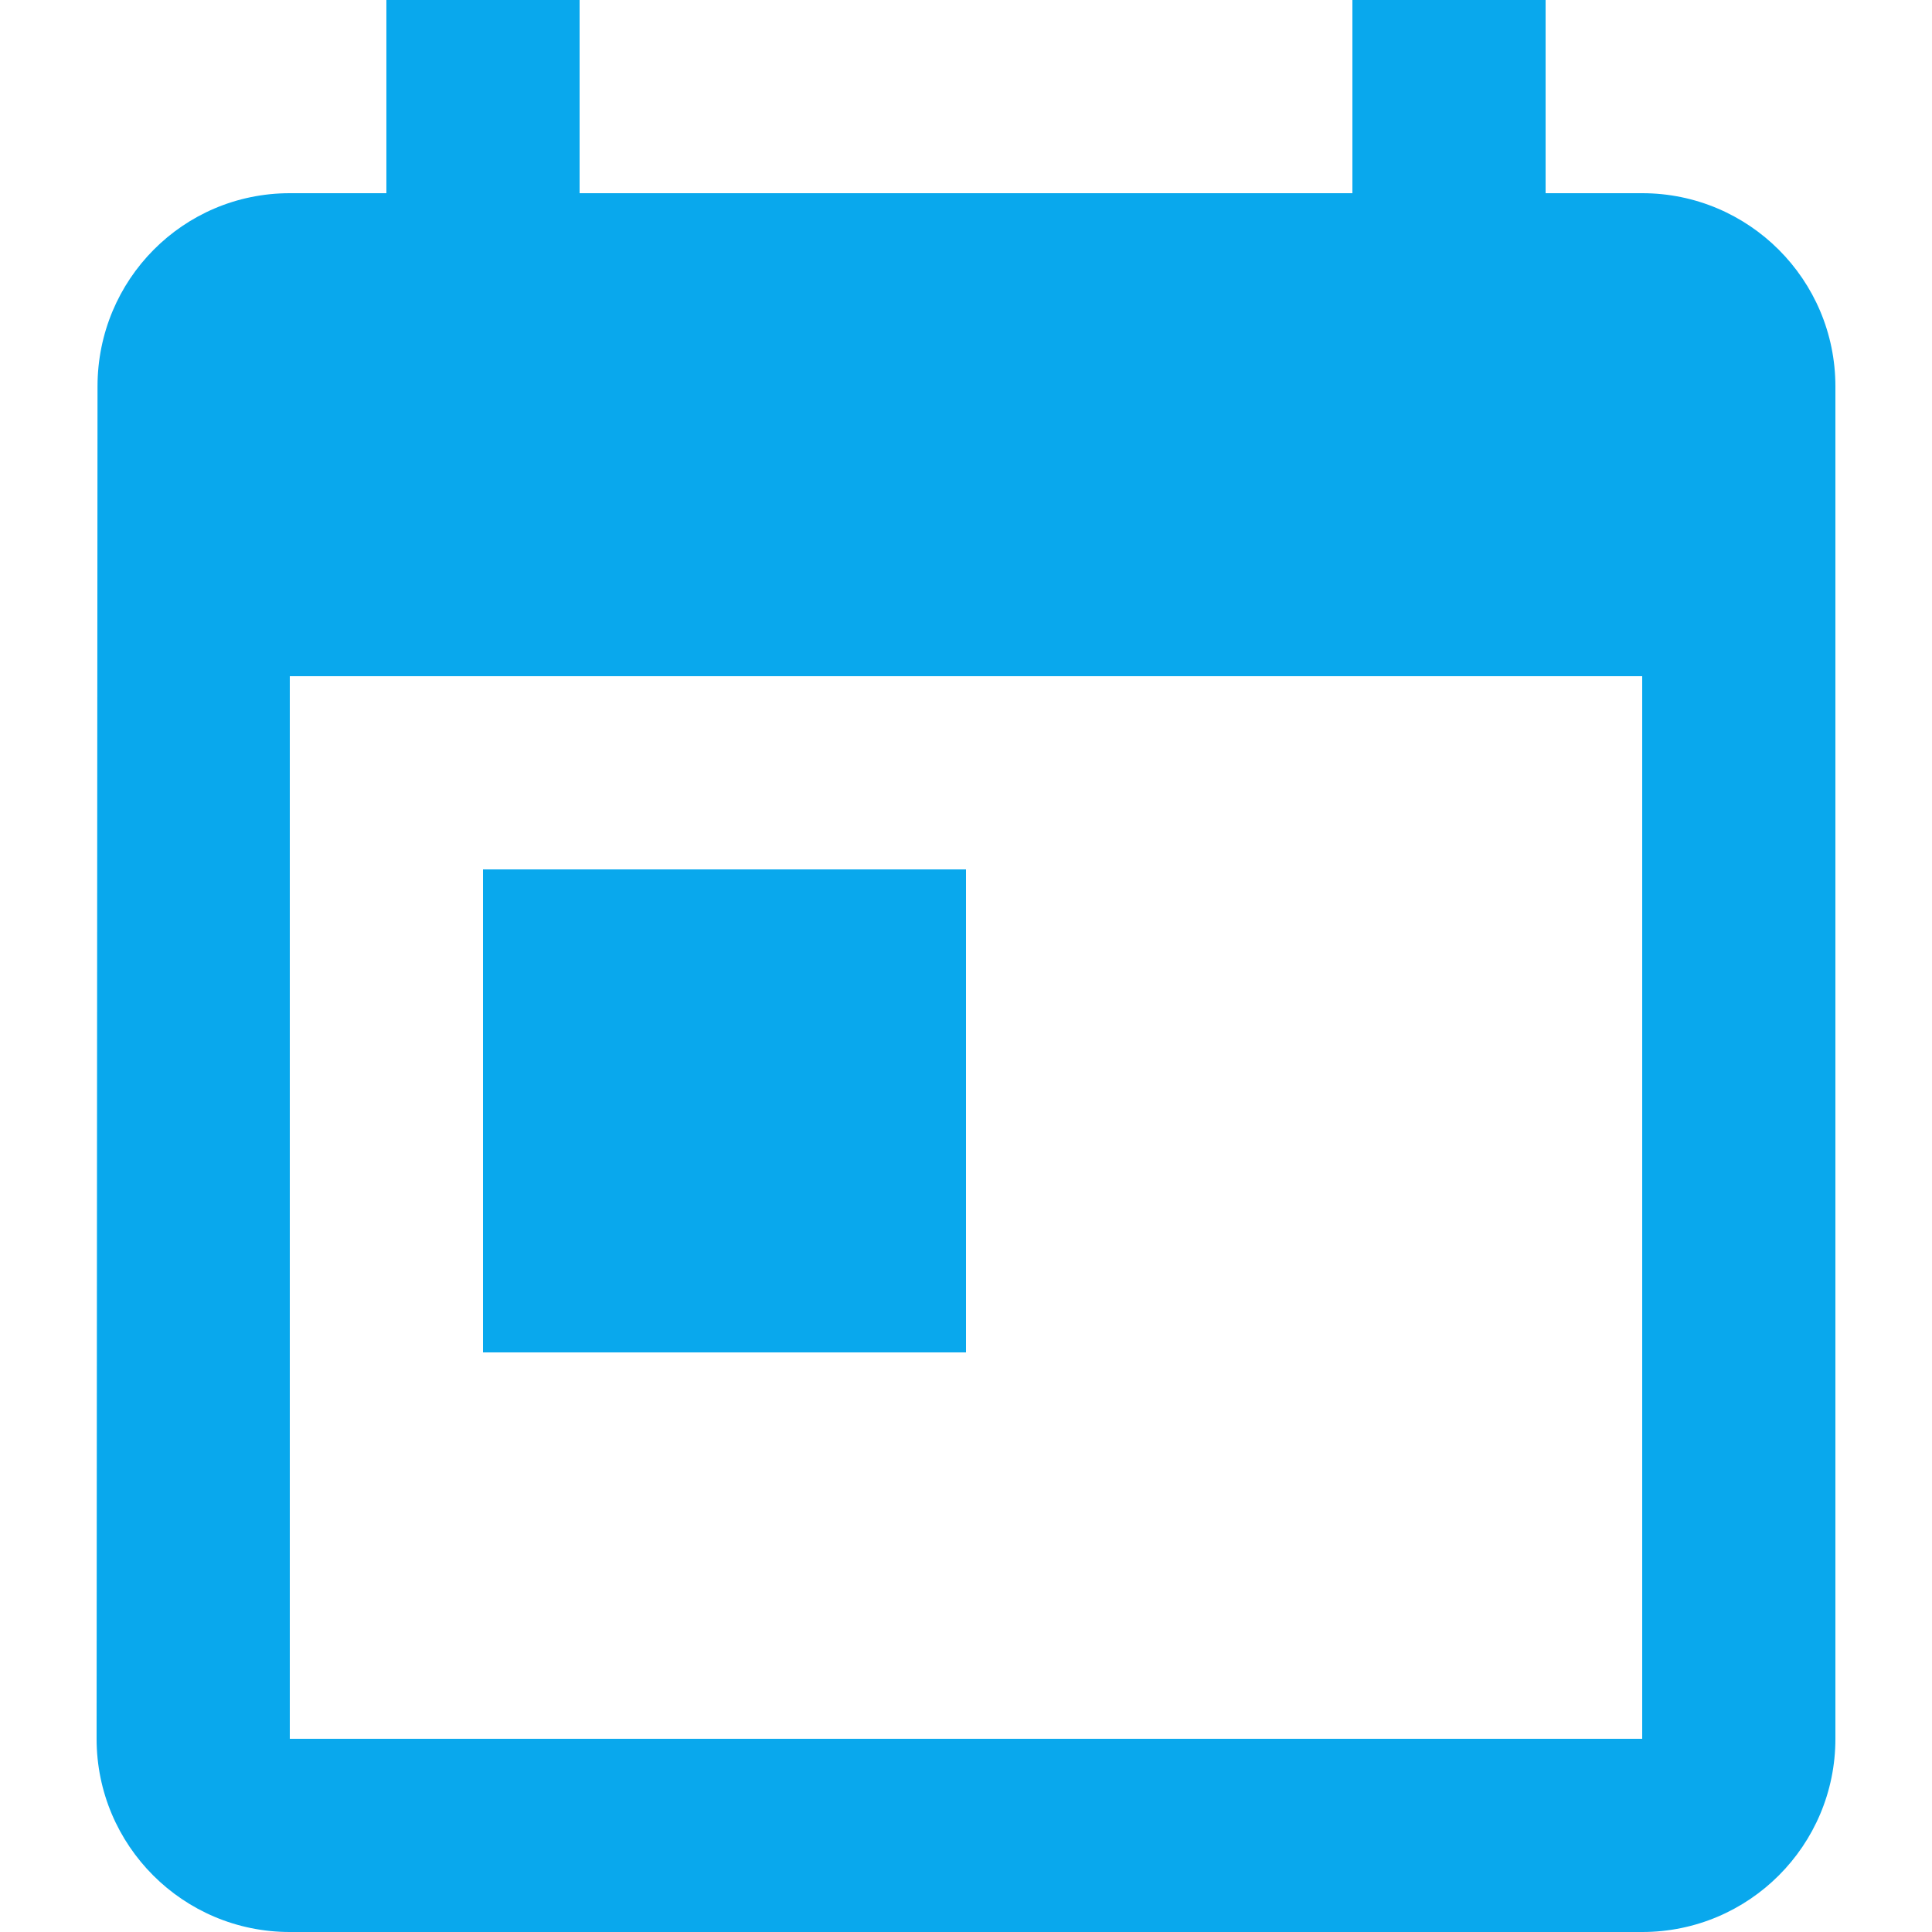 <svg width="21" height="21" viewBox="0 0 21 21" fill="none" xmlns="http://www.w3.org/2000/svg">
<path d="M10.5 9.45H5.25V14.7H10.5V9.45Z" fill="#09A8ED"/>
<path d="M17.85 2.1H16.8V0H14.7V2.1H6.3V0H4.2V2.1H3.15C1.99 2.1 1.06 3.04 1.06 4.2L1.05 18.9C1.05 20.06 1.99 21 3.15 21H17.85C19.01 21 19.95 20.06 19.95 18.9V4.2C19.95 3.04 19.01 2.1 17.85 2.1ZM17.85 18.9H3.15V7.35H17.85V18.9Z" fill="#09A8ED"/>
</svg>
